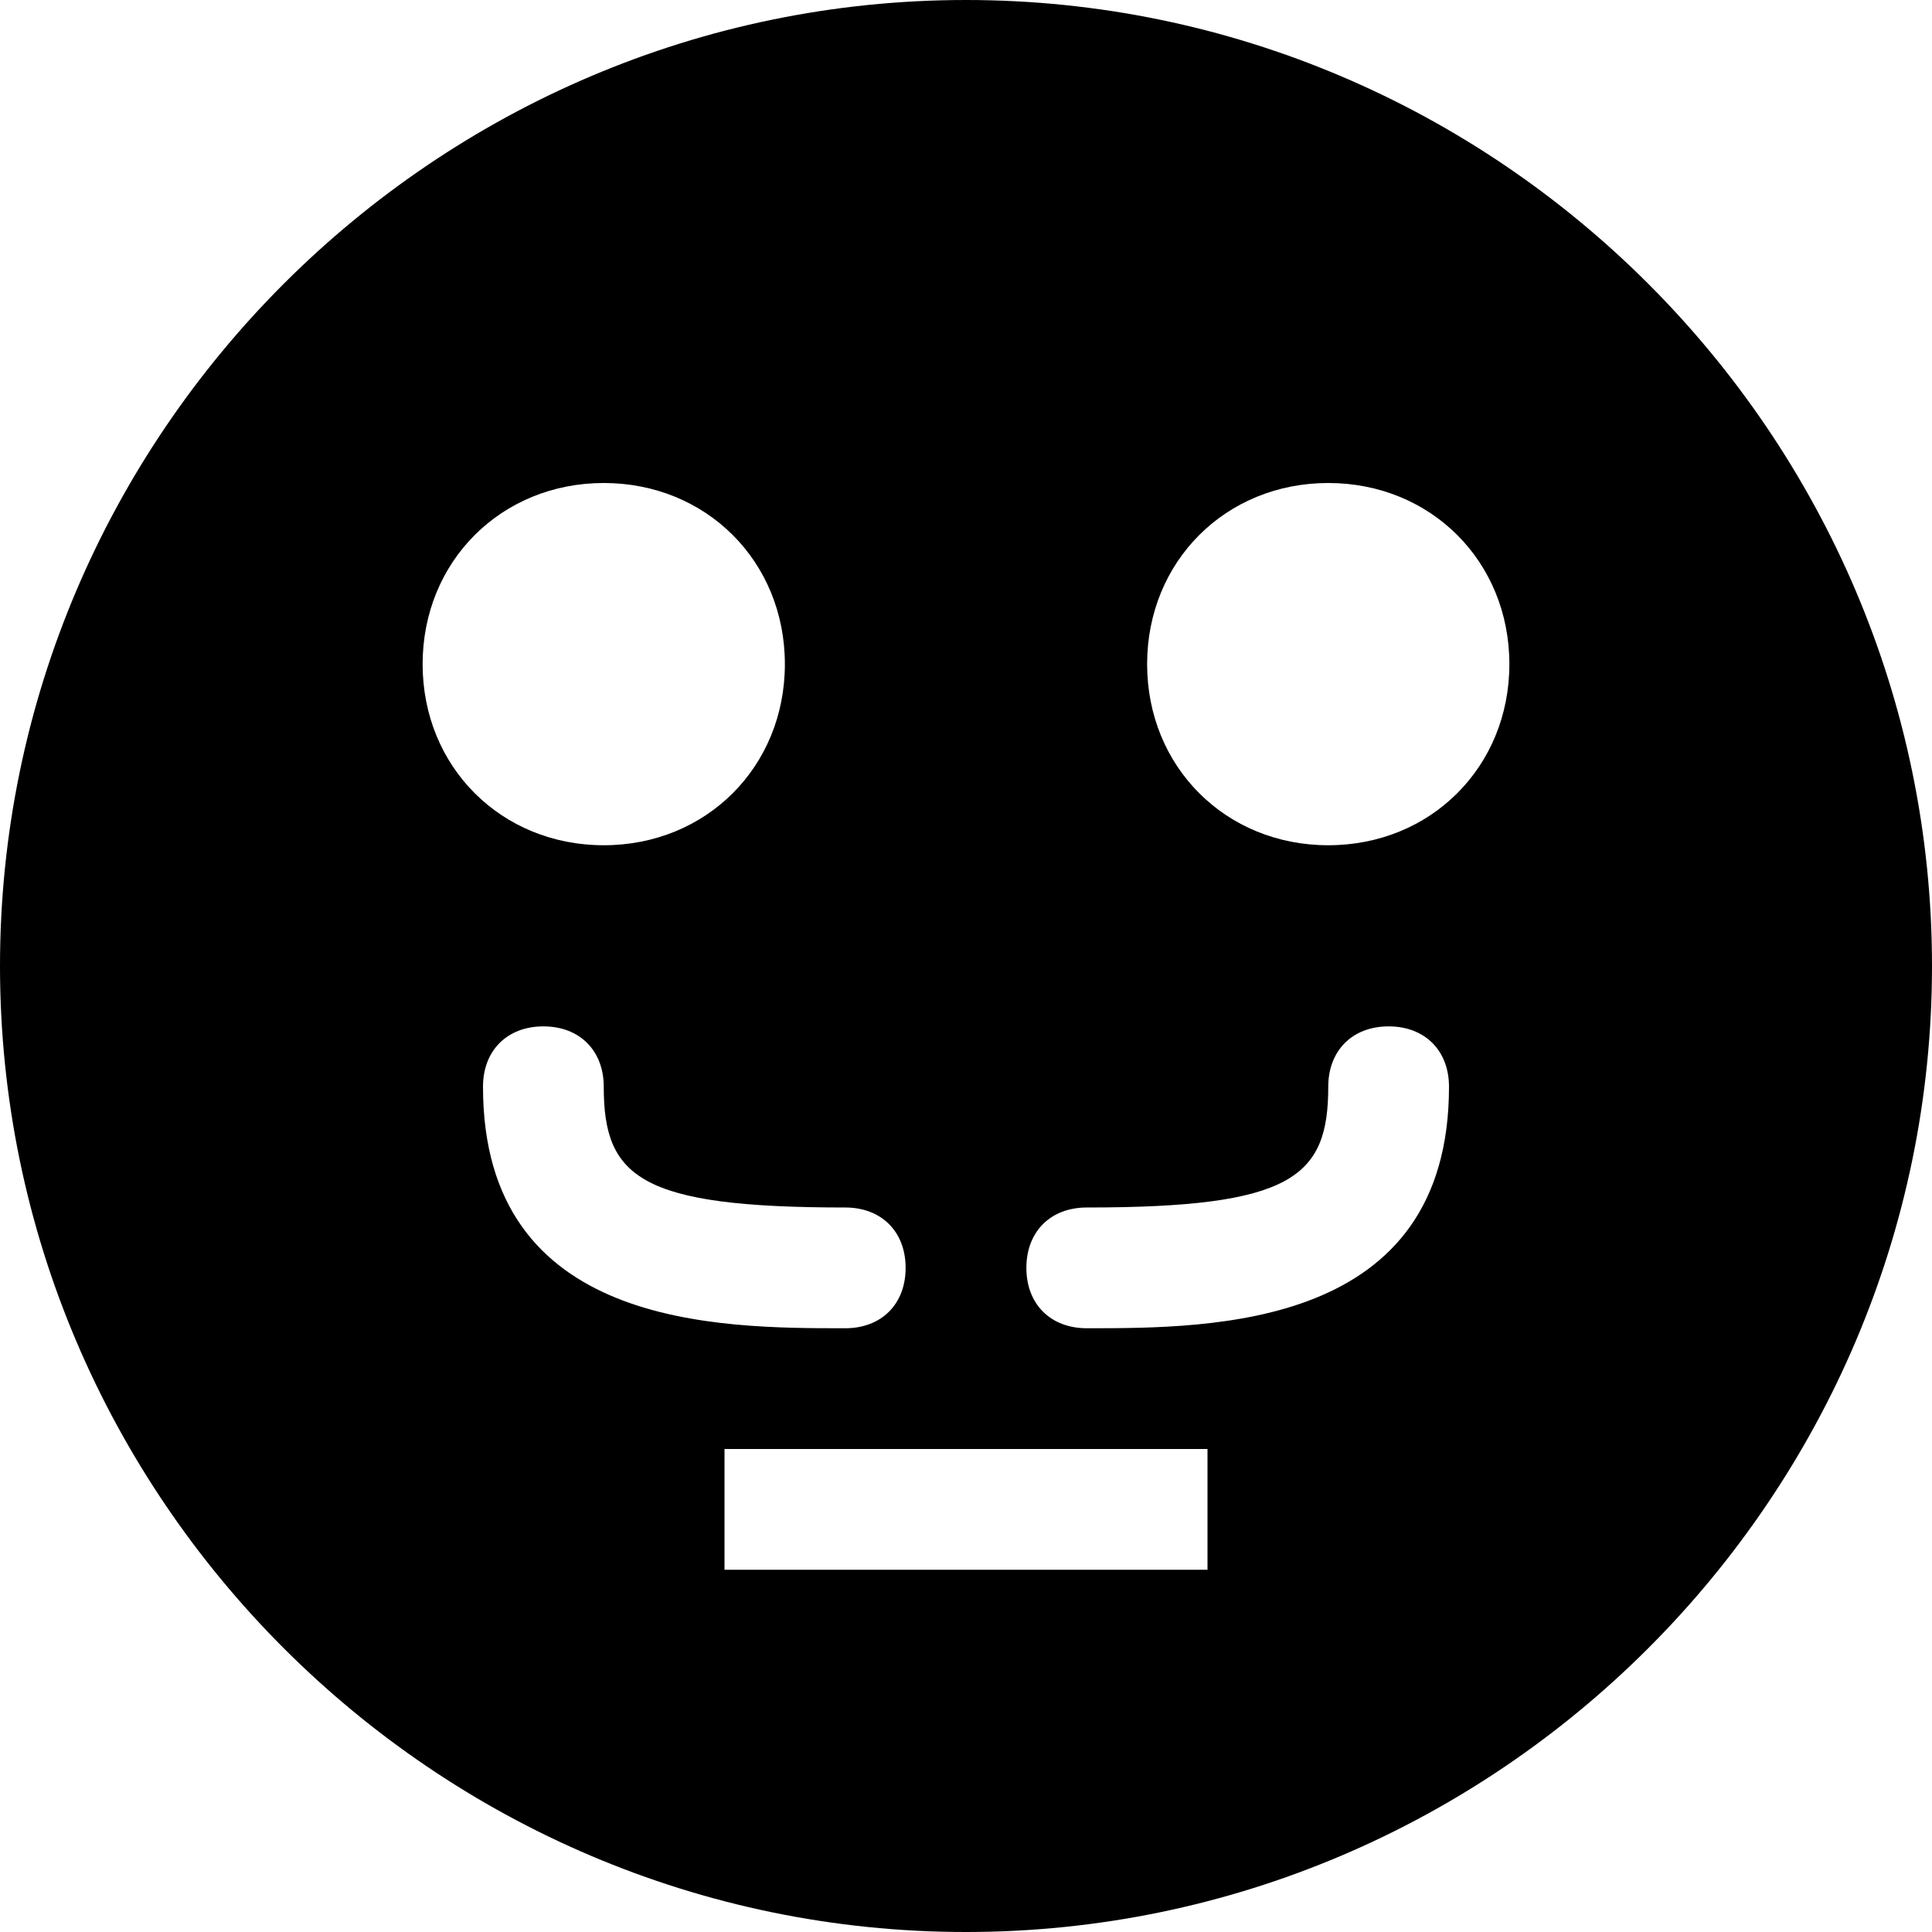 <?xml version="1.0" encoding="utf-8"?>
<!-- Generator: Adobe Illustrator 19.0.1, SVG Export Plug-In . SVG Version: 6.00 Build 0)  -->
<!DOCTYPE svg PUBLIC "-//W3C//DTD SVG 1.1//EN" "http://www.w3.org/Graphics/SVG/1.1/DTD/svg11.dtd">
<svg version="1.1" id="Layer_1" xmlns="http://www.w3.org/2000/svg" xmlns:xlink="http://www.w3.org/1999/xlink" x="0px" y="0px"
	 width="32px" height="32px" viewBox="0 0 32 32" enable-background="new 0 0 32 32" xml:space="preserve">
<path d="M16,0C7.2,0,0,7.2,0,16c0,8.8,7.2,16,16,16c8.8,0,16-7.2,16-16C32,7.2,24.8,0,16,0z M7,11c0-1.7,1.3-3,3-3s3,1.3,3,3
	s-1.3,3-3,3S7,12.7,7,11z M8,18c0-0.6,0.4-1,1-1s1,0.4,1,1c0,1.5,0.6,2,4,2c0.6,0,1,0.4,1,1c0,0.6-0.4,1-1,1C11.9,22,8,22,8,18z
	 M20,26h-8v-2h8V26z M18,22c-0.6,0-1-0.4-1-1c0-0.6,0.4-1,1-1c3.4,0,4-0.5,4-2c0-0.6,0.4-1,1-1s1,0.4,1,1C24,22,20.1,22,18,22z
	 M22,14c-1.7,0-3-1.3-3-3s1.3-3,3-3s3,1.3,3,3S23.7,14,22,14z"/>
</svg>
